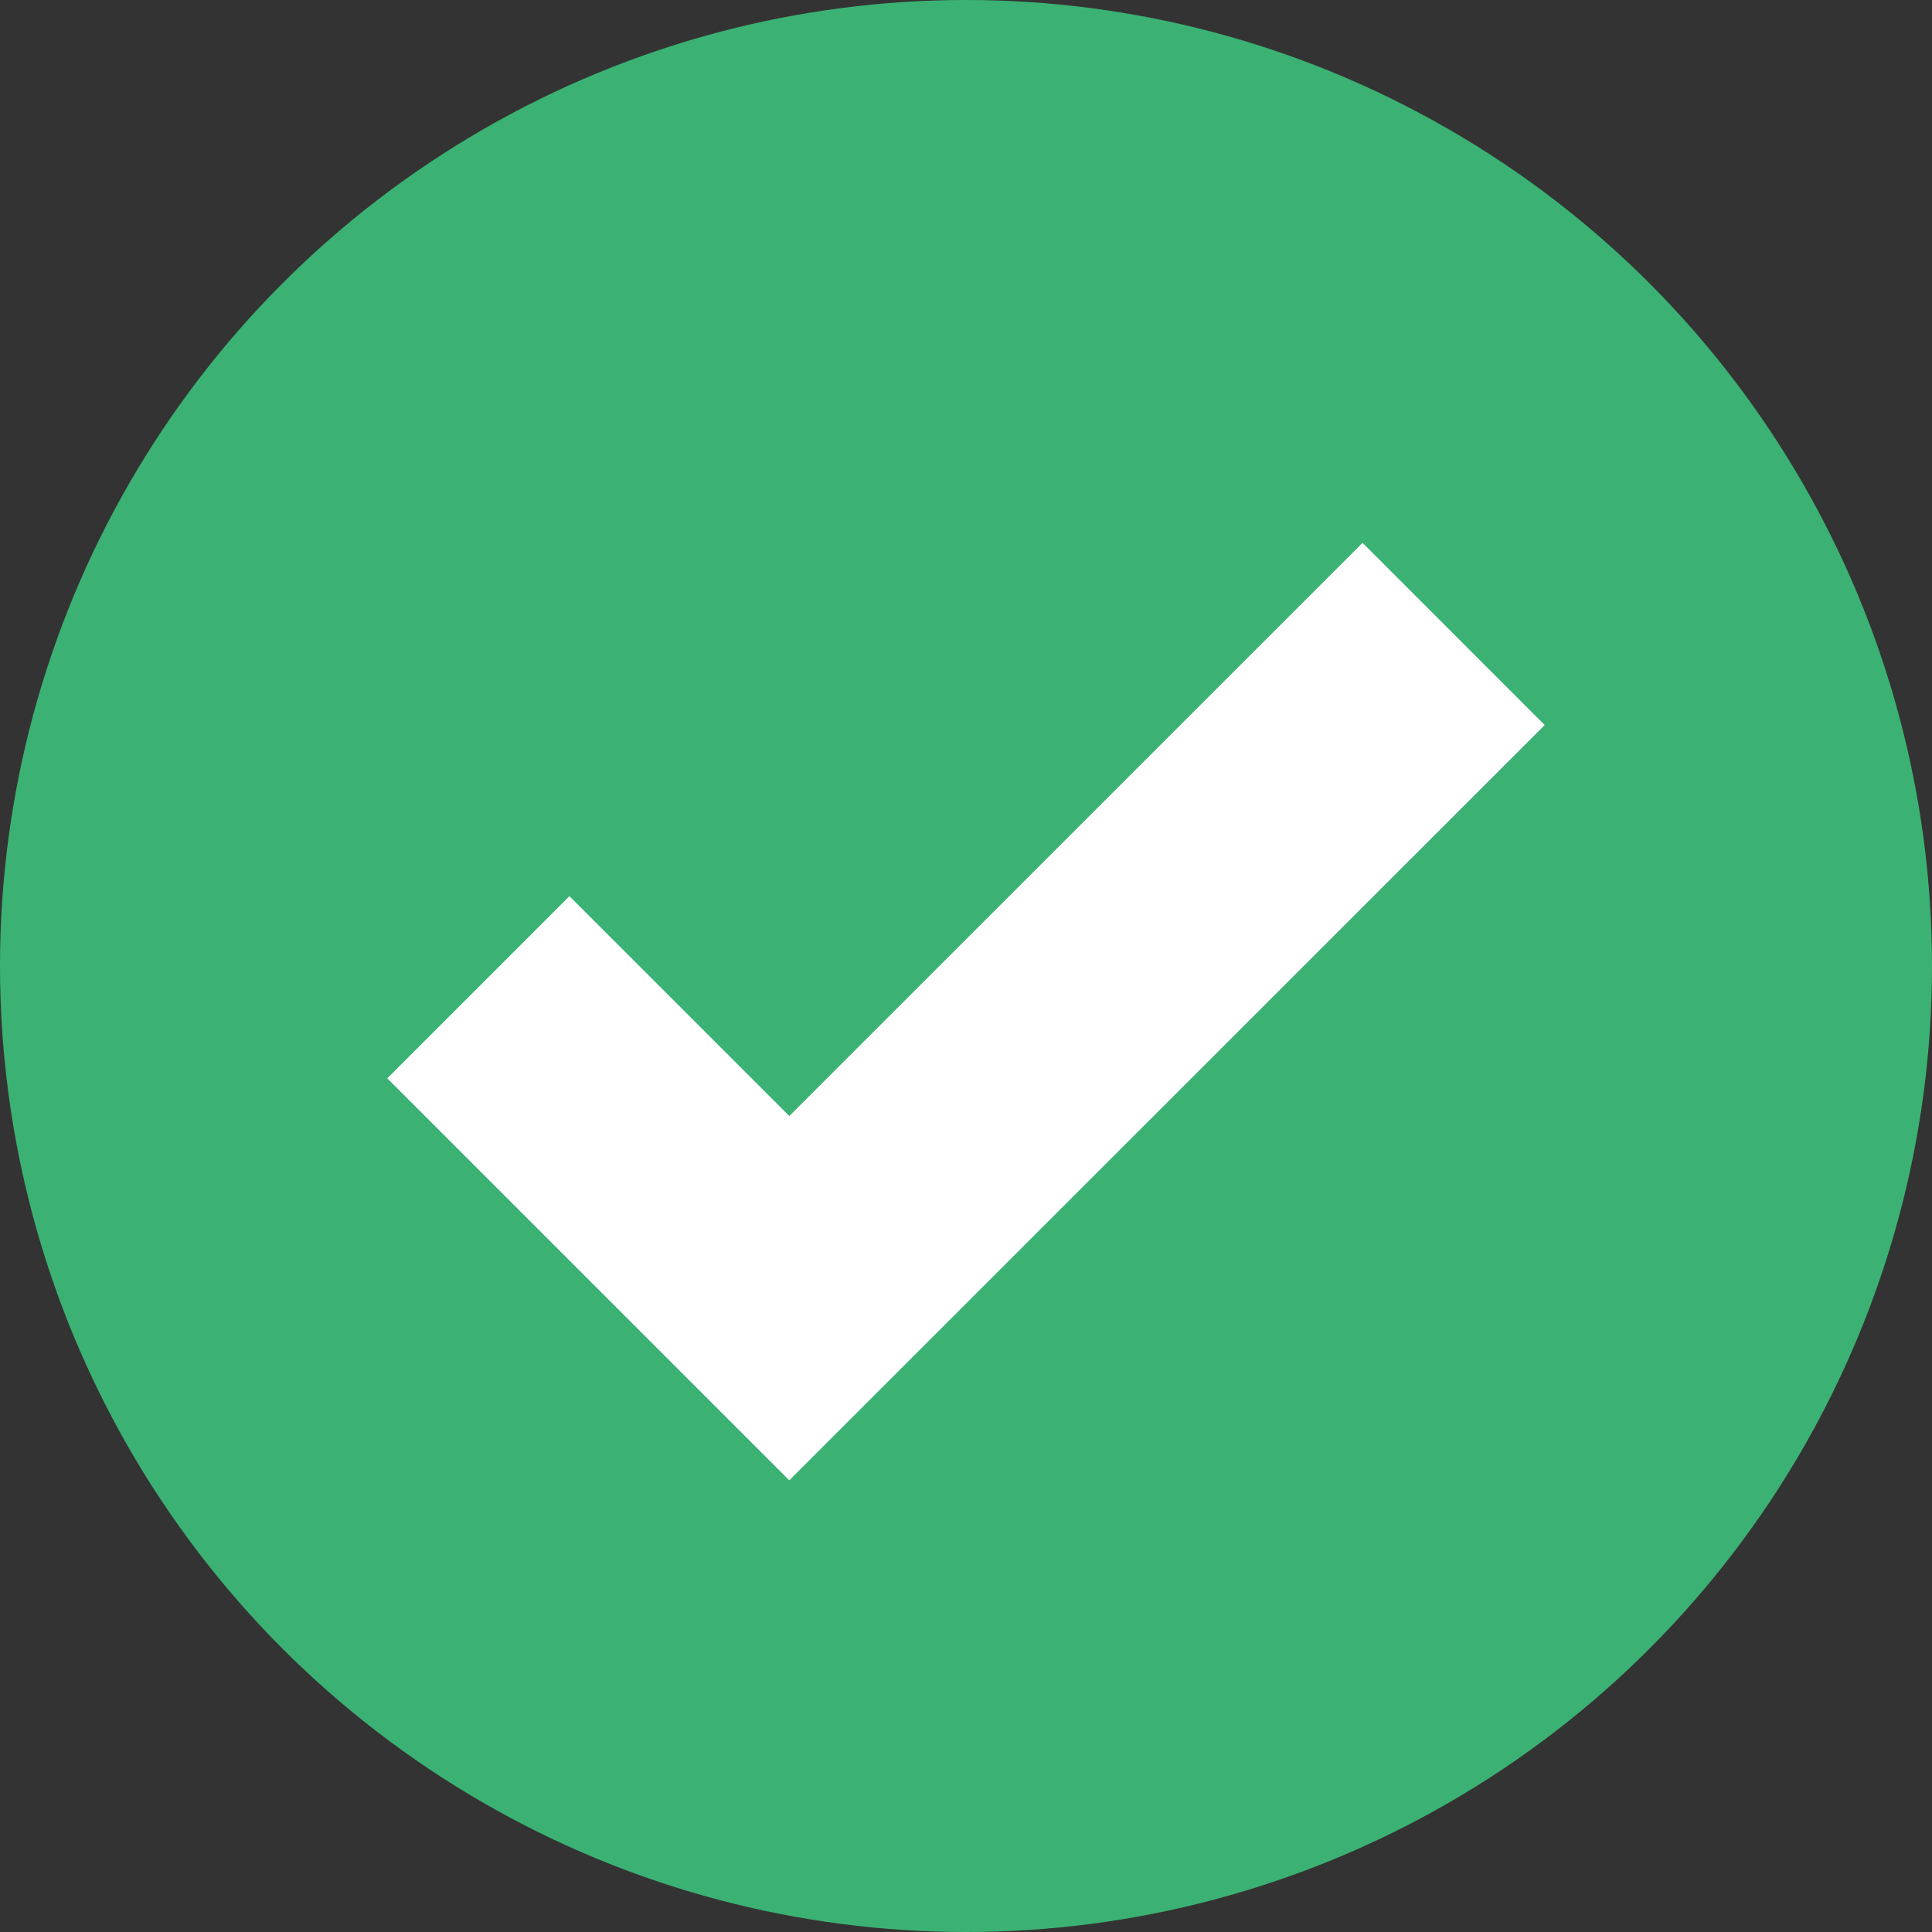 <svg xmlns="http://www.w3.org/2000/svg" width="15" height="15" viewBox="0 0 15 15">
  <rect x="0" y="0" width="15" height="15" fill="#333333" stroke="none"/>
  <g id="Group_2829" data-name="Group 2829" transform="translate(-998 -1103)">
    <circle id="Ellipse_371" data-name="Ellipse 371" cx="7.5" cy="7.5" r="7.5" transform="translate(998 1103)" fill="#3bb273"/>
    <path id="Path_785" data-name="Path 785" d="M4997.23,982.5l2.414,2.414,5.158-5.157" transform="translate(-3995.516 128.165)" fill="none" stroke="#fff" stroke-width="2"/>
  </g>
</svg>

